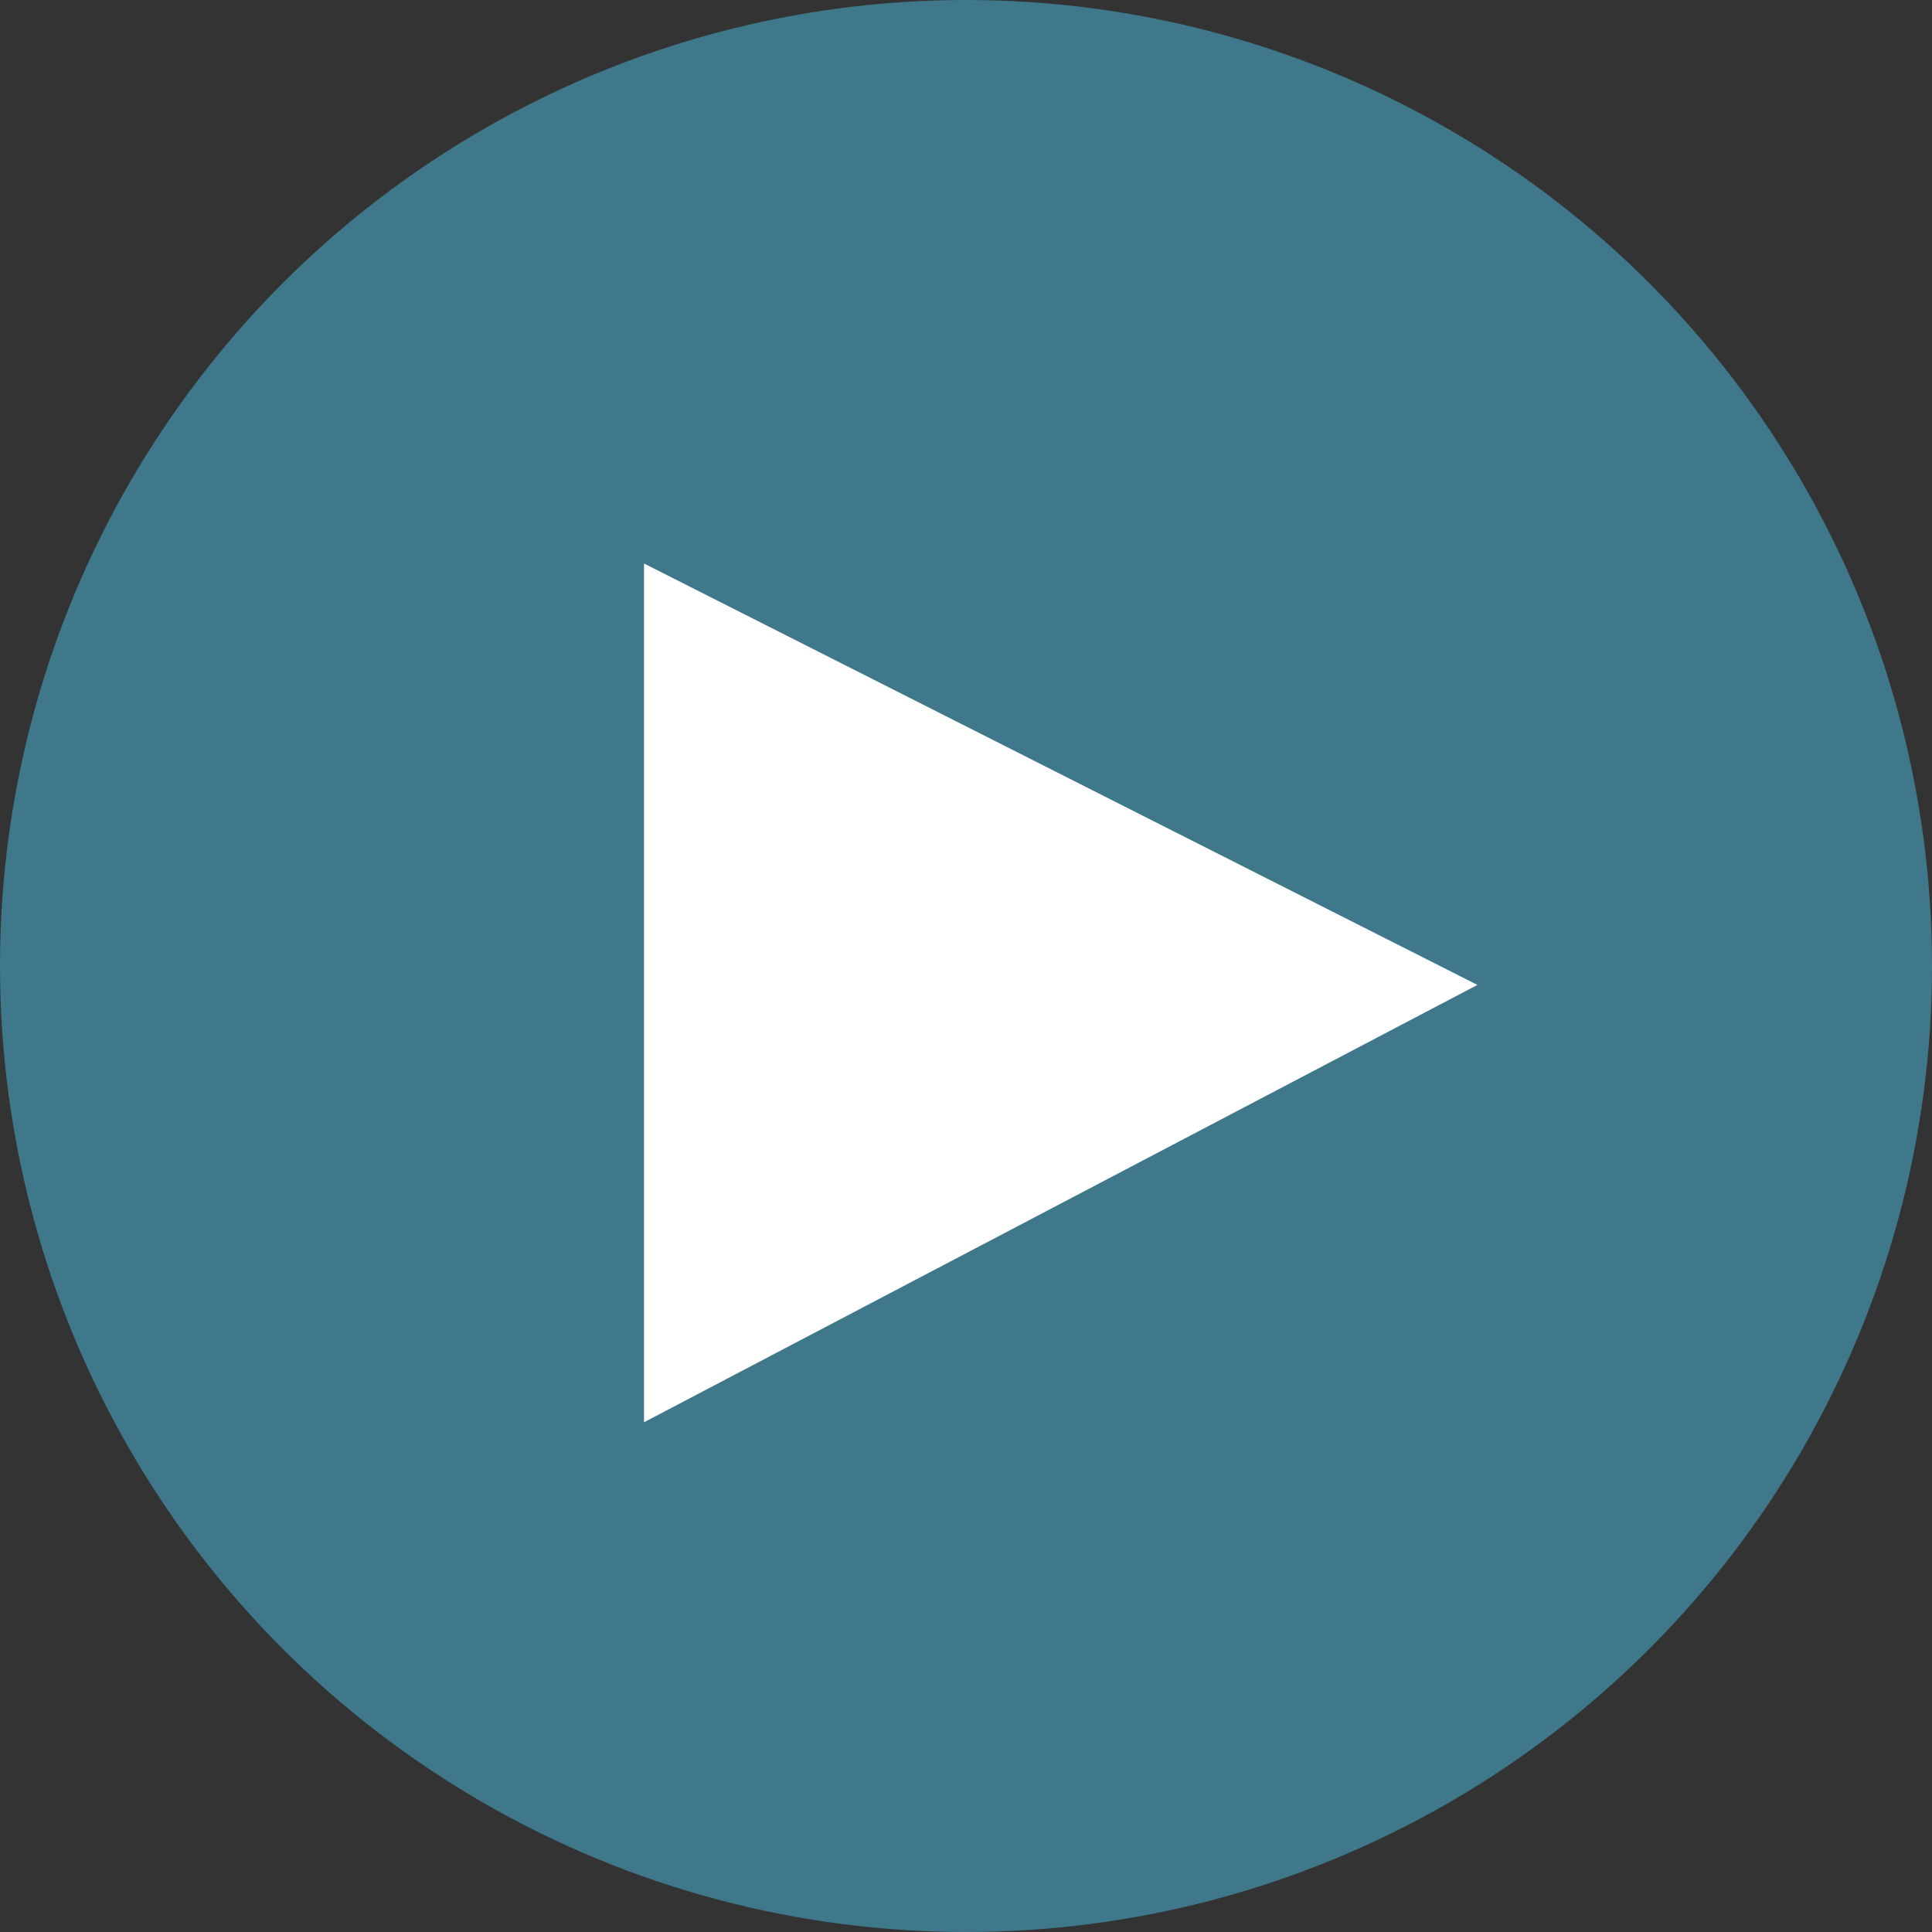<svg xmlns="http://www.w3.org/2000/svg" width="24" height="24" viewBox="0 0 24 24">
  <rect x="0" y="0" width="24" height="24" fill="#333333" stroke="none"/>
  <g id="Group_123" data-name="Group 123" transform="translate(-1324 -815)">
    <circle id="Ellipse_24" data-name="Ellipse 24" cx="12" cy="12" r="12" transform="translate(1324 815)" fill="#3e788a"/>
    <path id="Path_110" data-name="Path 110" d="M1384.881,2019.365v10.668l10.353-5.433Z" transform="translate(-52.881 -1197.365)" fill="#fff"/>
  </g>
</svg>
